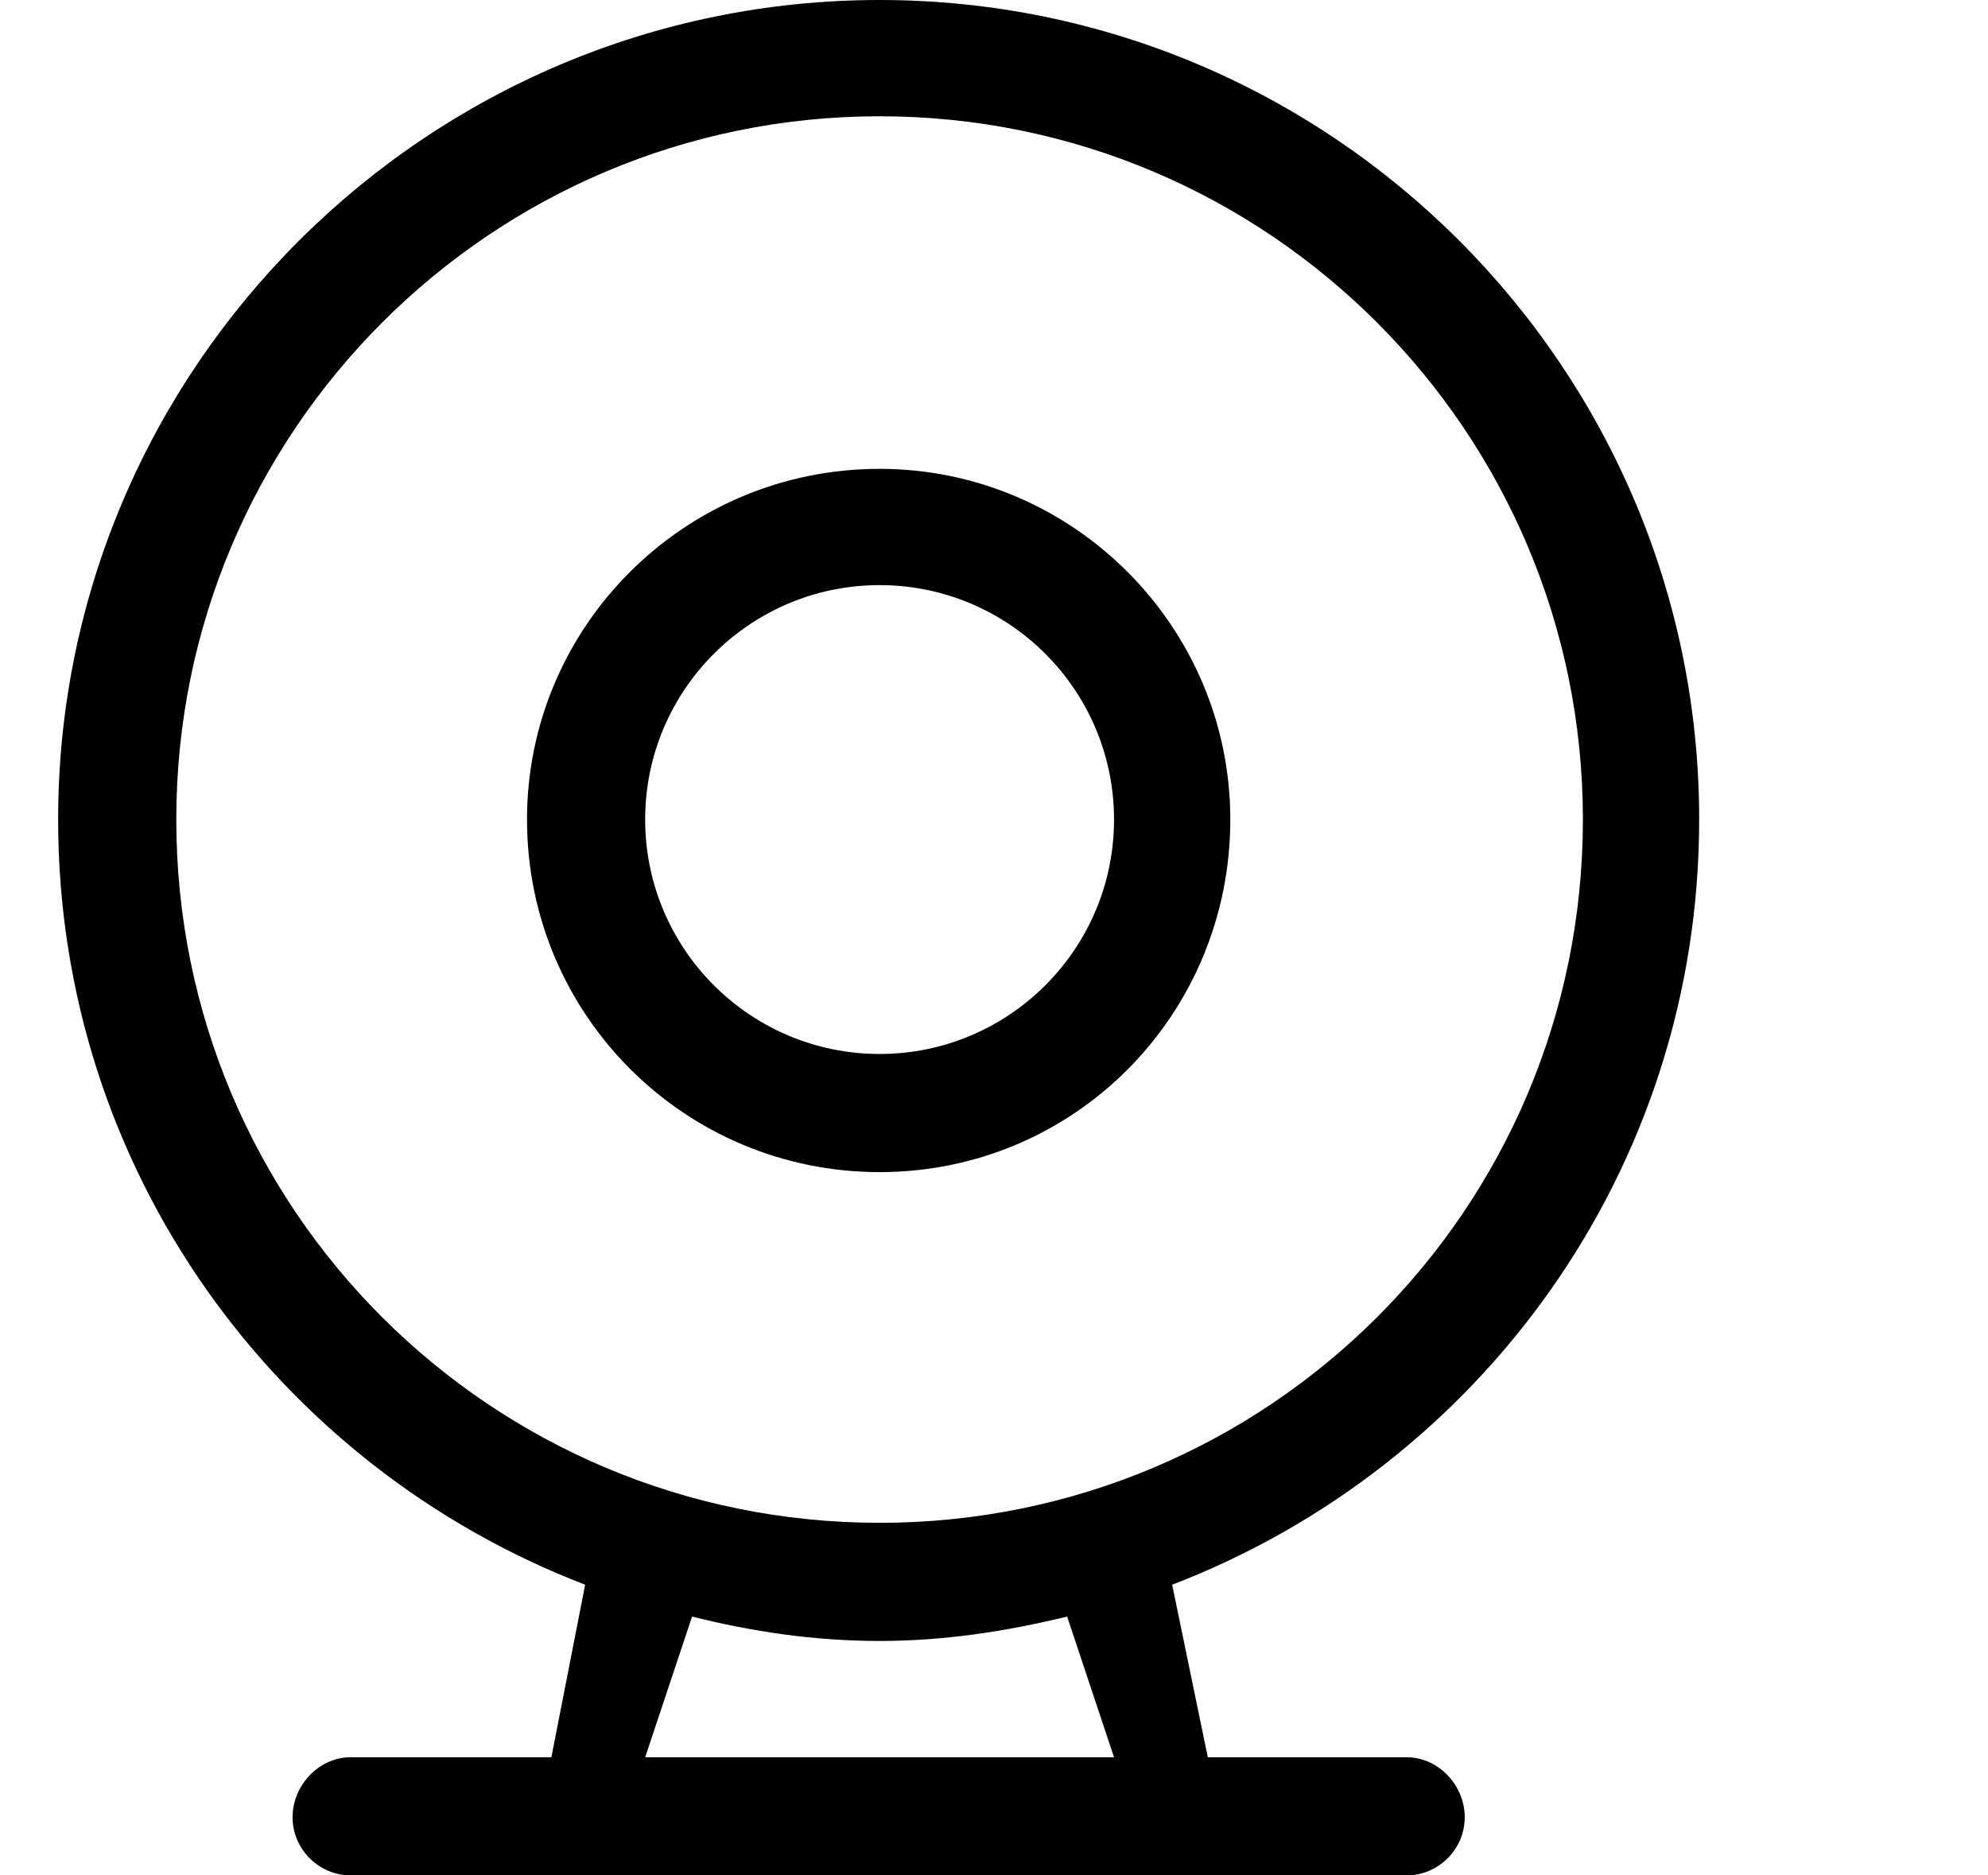 <?xml version="1.0" encoding="utf-8"?>
<!-- Generated by IcoMoon.io -->
<!DOCTYPE svg PUBLIC "-//W3C//DTD SVG 1.1//EN" "http://www.w3.org/Graphics/SVG/1.1/DTD/svg11.dtd">
<svg version="1.1" xmlns="http://www.w3.org/2000/svg" xmlns:xlink="http://www.w3.org/1999/xlink" width="106" height="100" viewBox="0 0 106 100">
<path d="M90.6 43.7c0-24.1-19.6-43.7-43.7-43.7s-43.8 19.6-43.8 43.7c0 18.7 11.7 34.5 28.1 40.8l-1.8 9.2h-10.7c-1.7 0-3.1 1.5-3.1 3.2s1.4 3.1 3.1 3.1h56.3c1.7 0 3.1-1.4 3.1-3.1s-1.4-3.2-3.1-3.2h-10.6l-1.9-9.2c16.4-6.3 28.1-22.1 28.1-40.8zM34.4 93.7l2.5-7.5c3.2 0.8 6.5 1.3 10 1.3 3.4 0 6.7-0.5 10-1.3l2.5 7.5h-25zM46.9 81.2c-20.7 0-37.5-16.7-37.5-37.5 0-20.7 16.8-37.5 37.5-37.5s37.5 16.8 37.5 37.5c0 20.8-16.8 37.5-37.5 37.5zM46.9 25c-10.4 0-18.8 8.4-18.8 18.7 0 10.4 8.4 18.8 18.8 18.8s18.7-8.4 18.7-18.8c0-10.3-8.4-18.7-18.7-18.7zM46.9 56.2c-6.9 0-12.5-5.6-12.5-12.5s5.6-12.5 12.5-12.5c6.9 0 12.5 5.6 12.5 12.5s-5.6 12.5-12.5 12.5z"></path>
</svg>
